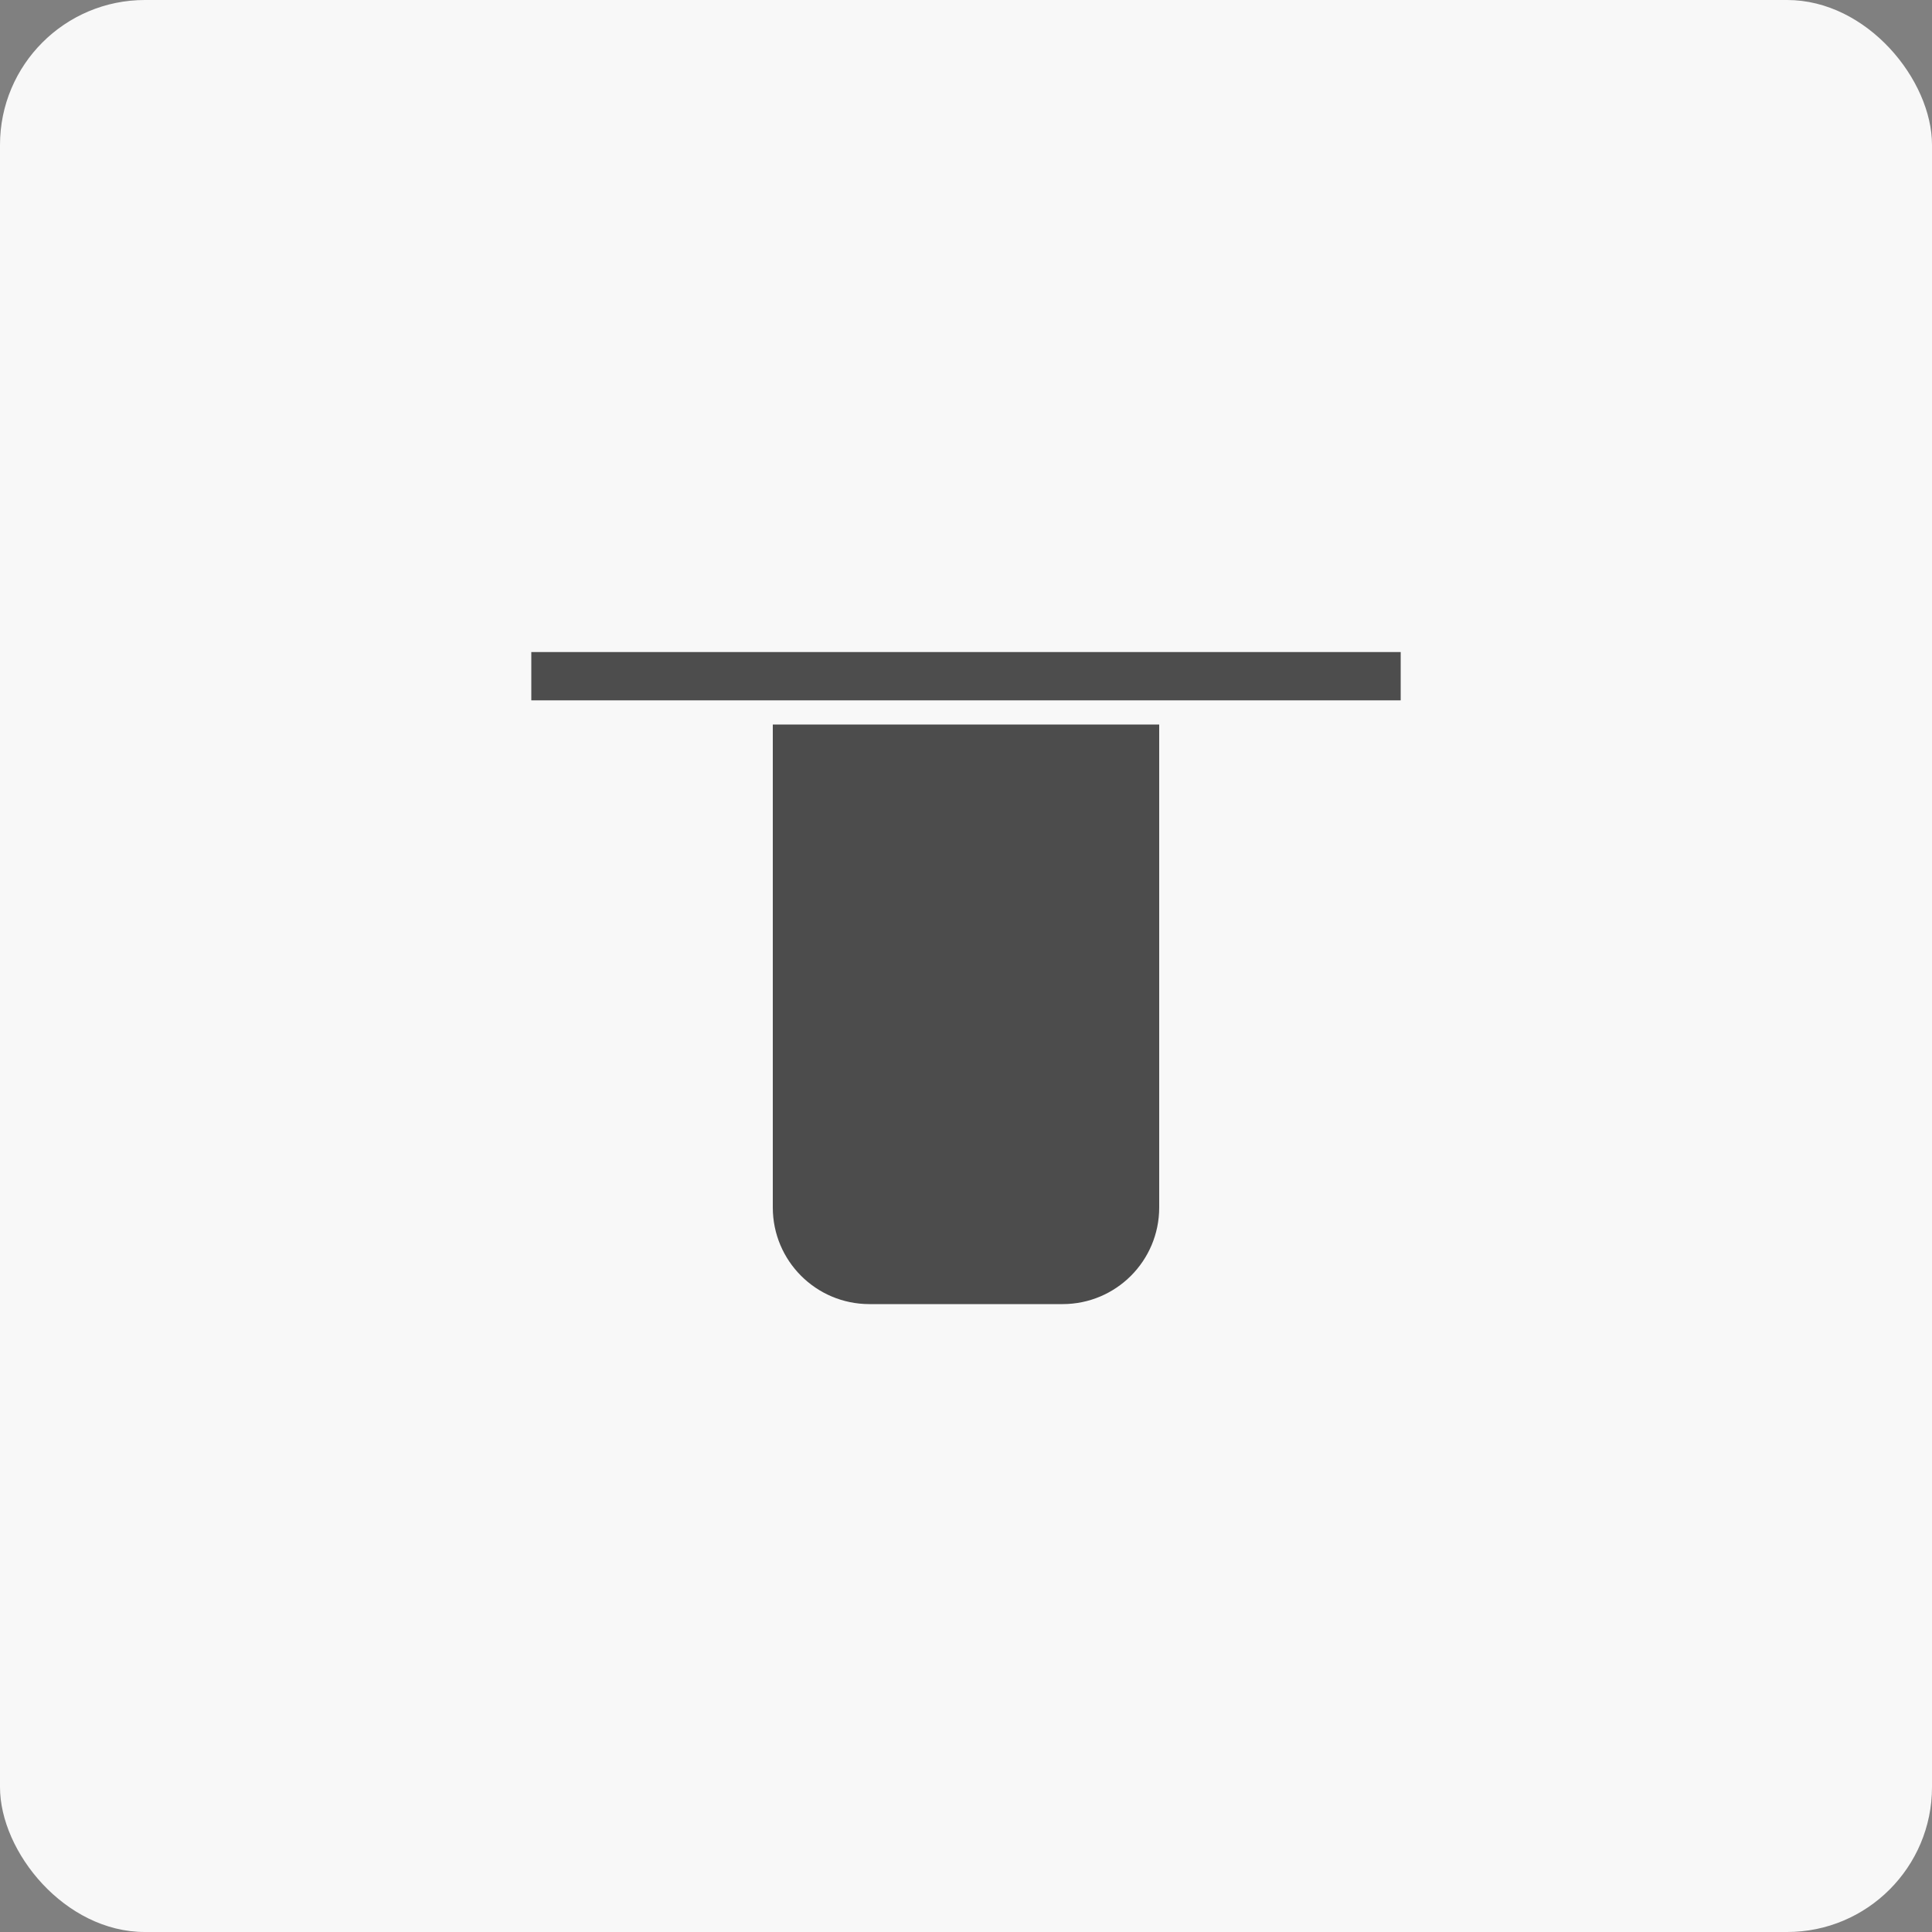 <svg width="40" height="40" viewBox="0 0 40 40" fill="none" xmlns="http://www.w3.org/2000/svg">
<rect x="0" y="0" width="40" height="40" fill="#808080" stroke="none"/>
<rect x="40" y="40" width="40" height="40" rx="3" transform="rotate(-180 40 40)" fill="#F8F8F8" fillOpacity="0.6"/>
<path d="M16 15L16 25C16 26.105 16.895 27 18 27L22 27C23.105 27 24 26.105 24 25L24 15L16 15Z" fill="#4C4C4C"/>
<path d="M11 14L29 14" stroke="#4D4D4D" strokeWidth="2"/>
</svg>
